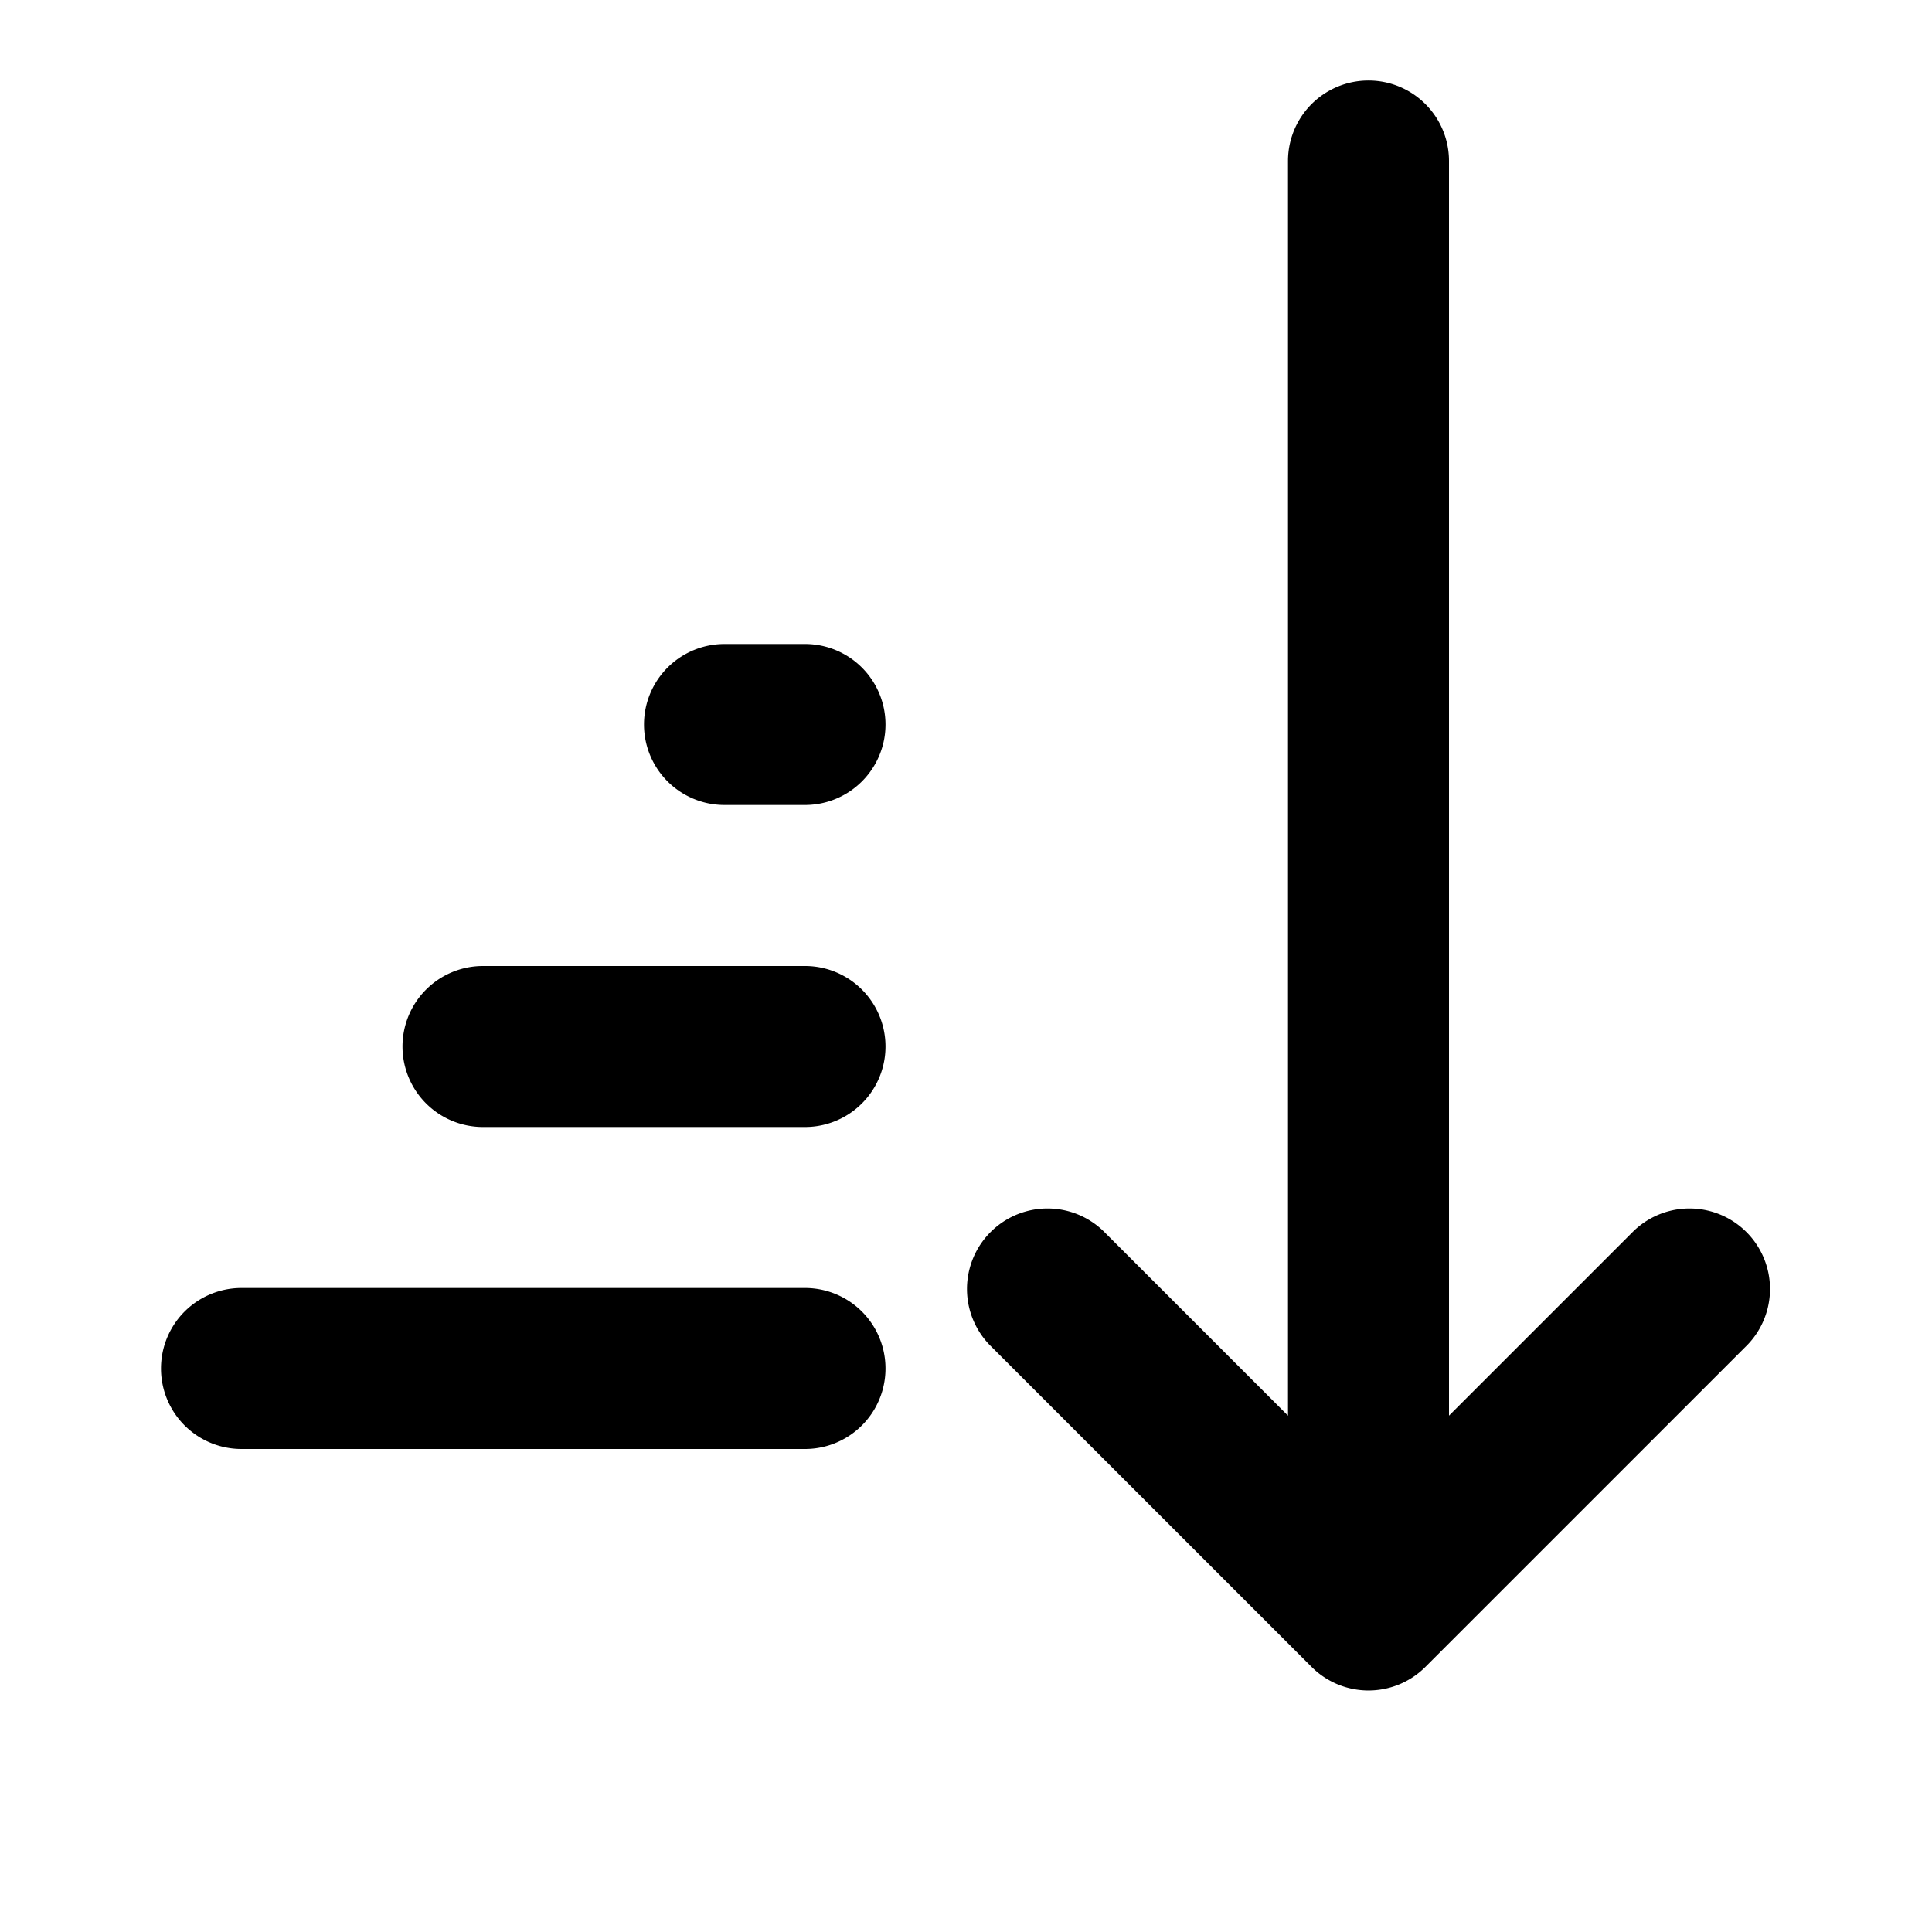 <svg width="24" height="24" viewBox="0 0 24 24" xmlns="http://www.w3.org/2000/svg"><path d="M18 2a1 1 0 1 0-2 0v15.586l-2.293-2.293a1 1 0 0 0-1.414 1.414l4 4a1 1 0 0 0 1.414 0l4-4a1 1 0 0 0-1.414-1.414L18 17.586V2ZM3 16a1 1 0 1 0 0 2h7a1 1 0 1 0 0-2H3Zm2-3a1 1 0 0 1 1-1h4a1 1 0 1 1 0 2H6a1 1 0 0 1-1-1Zm4-5a1 1 0 0 0 0 2h1a1 1 0 1 0 0-2H9Z"/></svg>